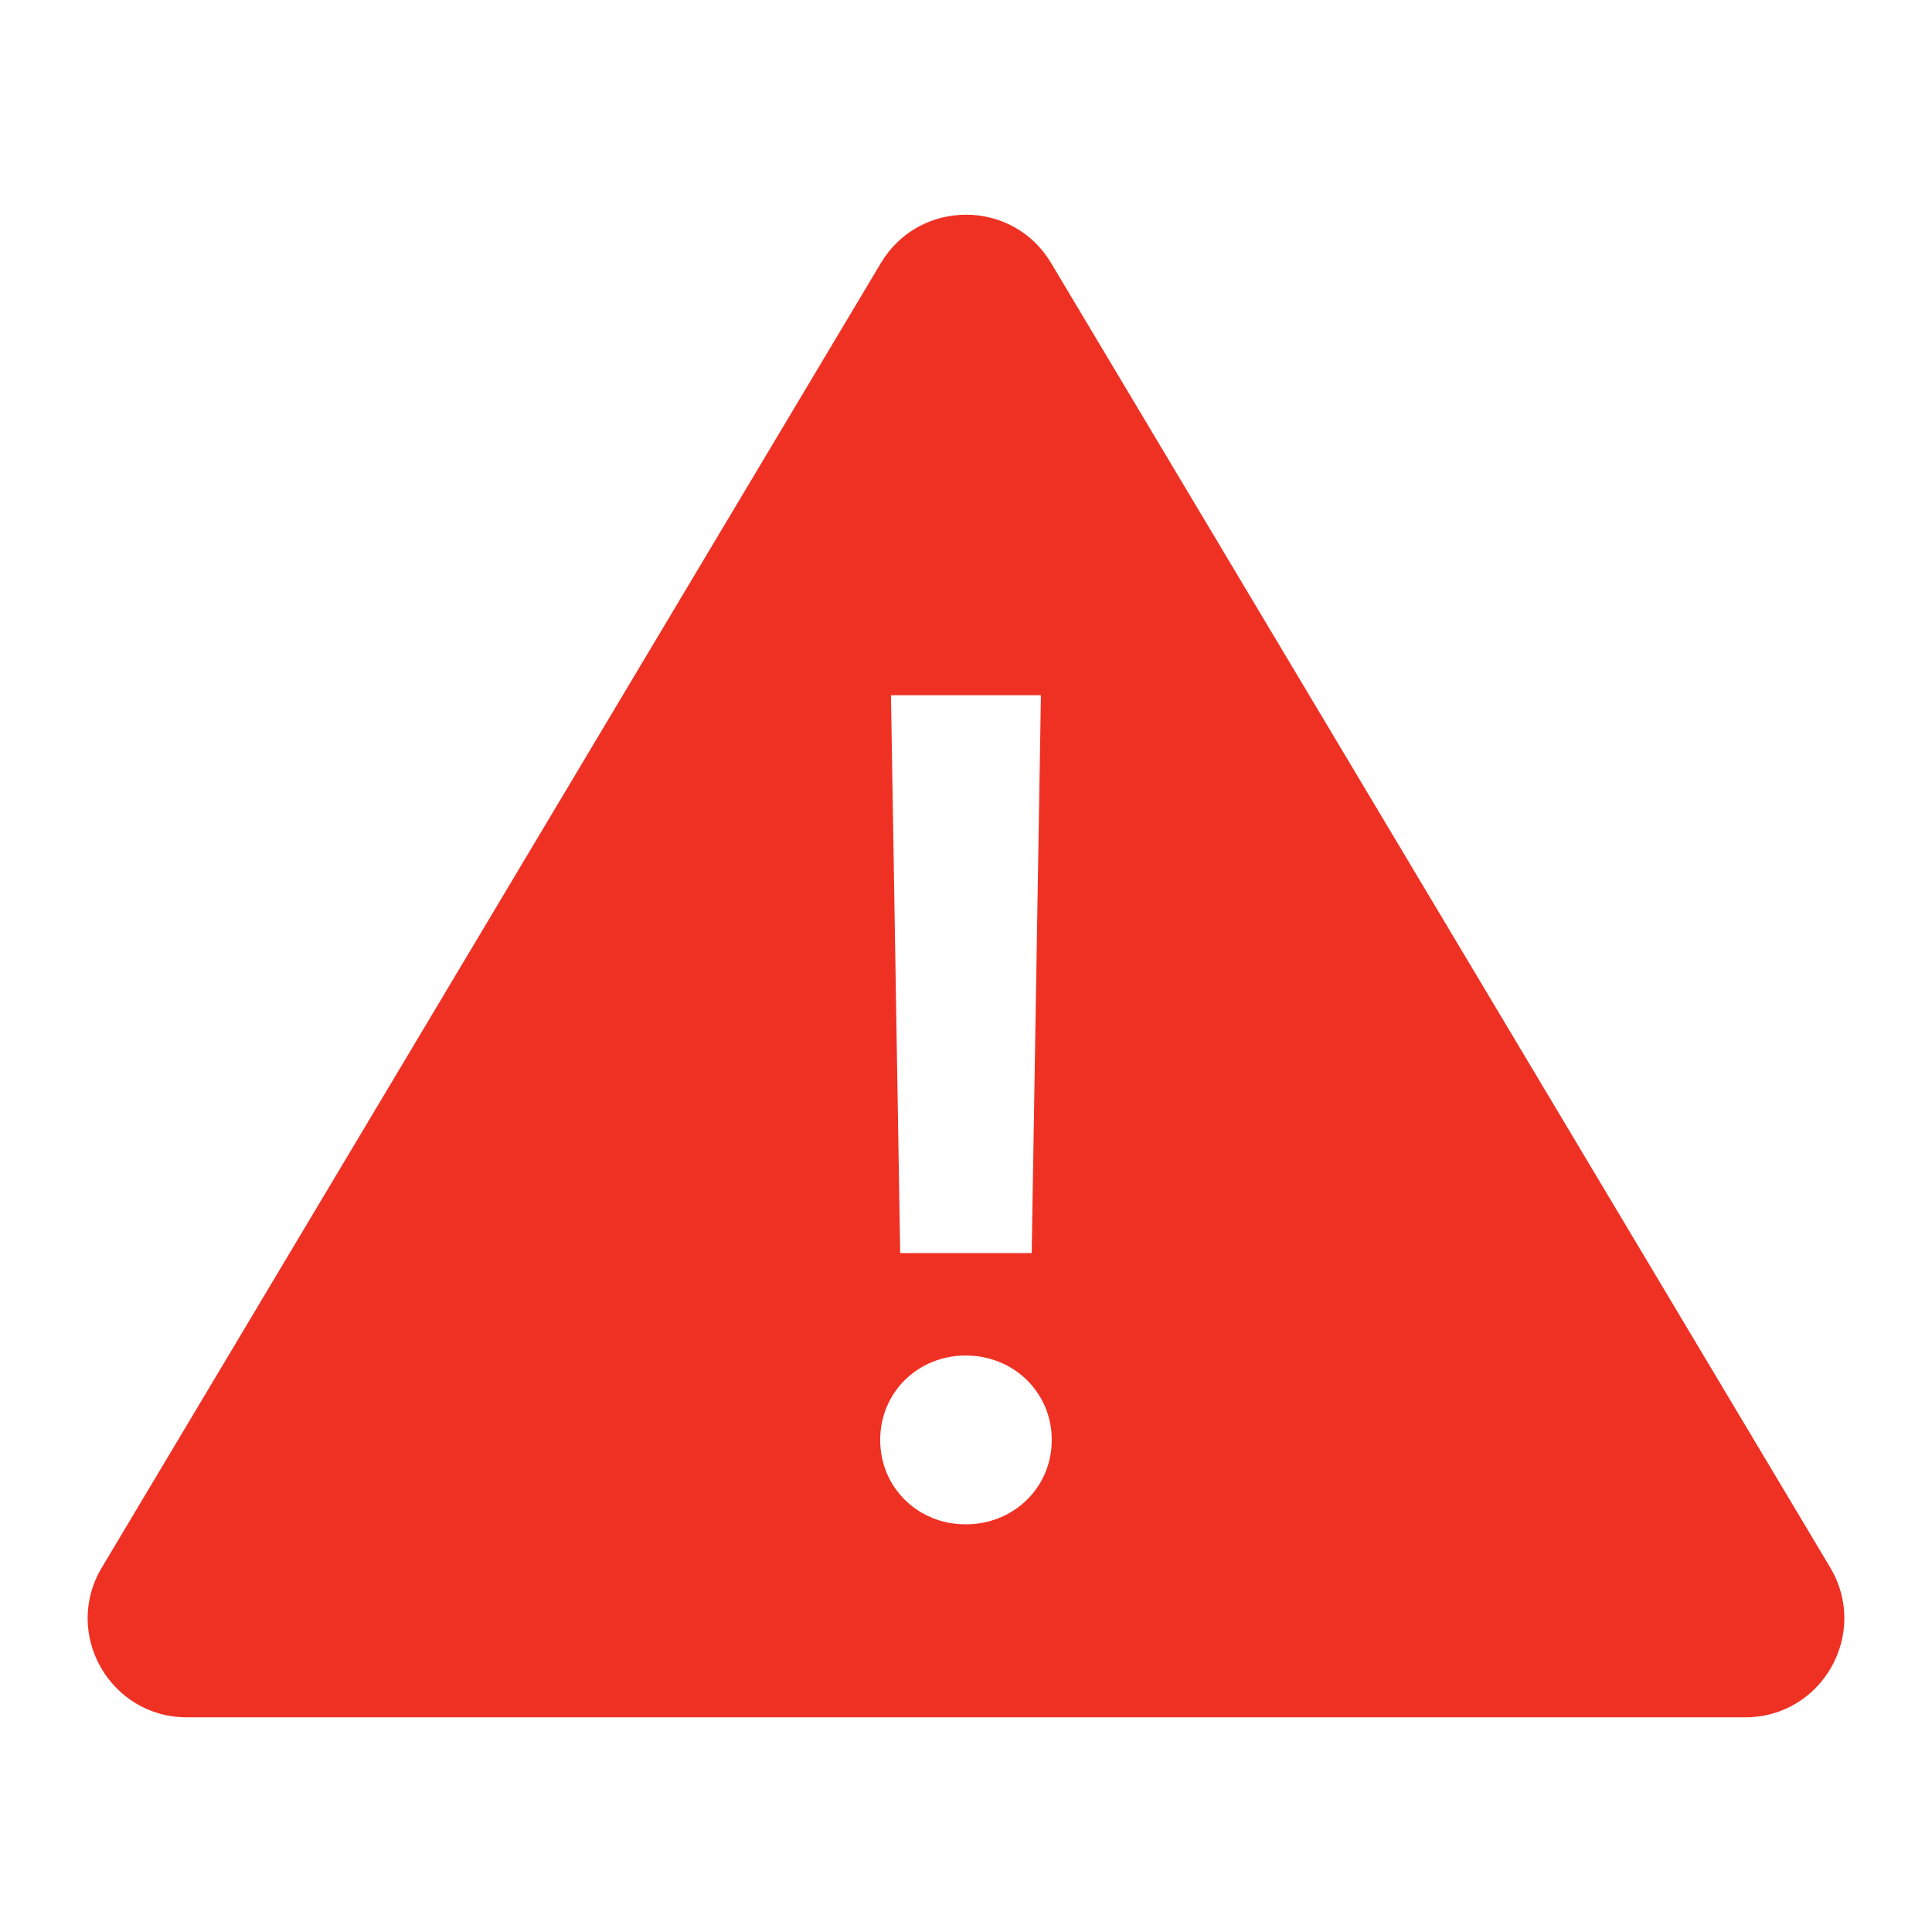 <svg xmlns="http://www.w3.org/2000/svg" width="36" height="36" viewBox="0 0 36 36"><path fill="#EF3124" d="M34.103 29.208L19.585 4.9c-.716-1.199-2.453-1.199-3.17 0L1.897 29.21C1.162 30.438 2.048 32 3.482 32h29.037c1.433 0 2.319-1.562 1.584-2.792zM19.396 12.954l-.172 10.395h-2.45l-.172-10.395h2.794zm-1.402 15.45c-.894 0-1.593-.69-1.593-1.573 0-.882.699-1.573 1.593-1.573.899 0 1.604.691 1.604 1.573s-.704 1.573-1.604 1.573z"/></svg>